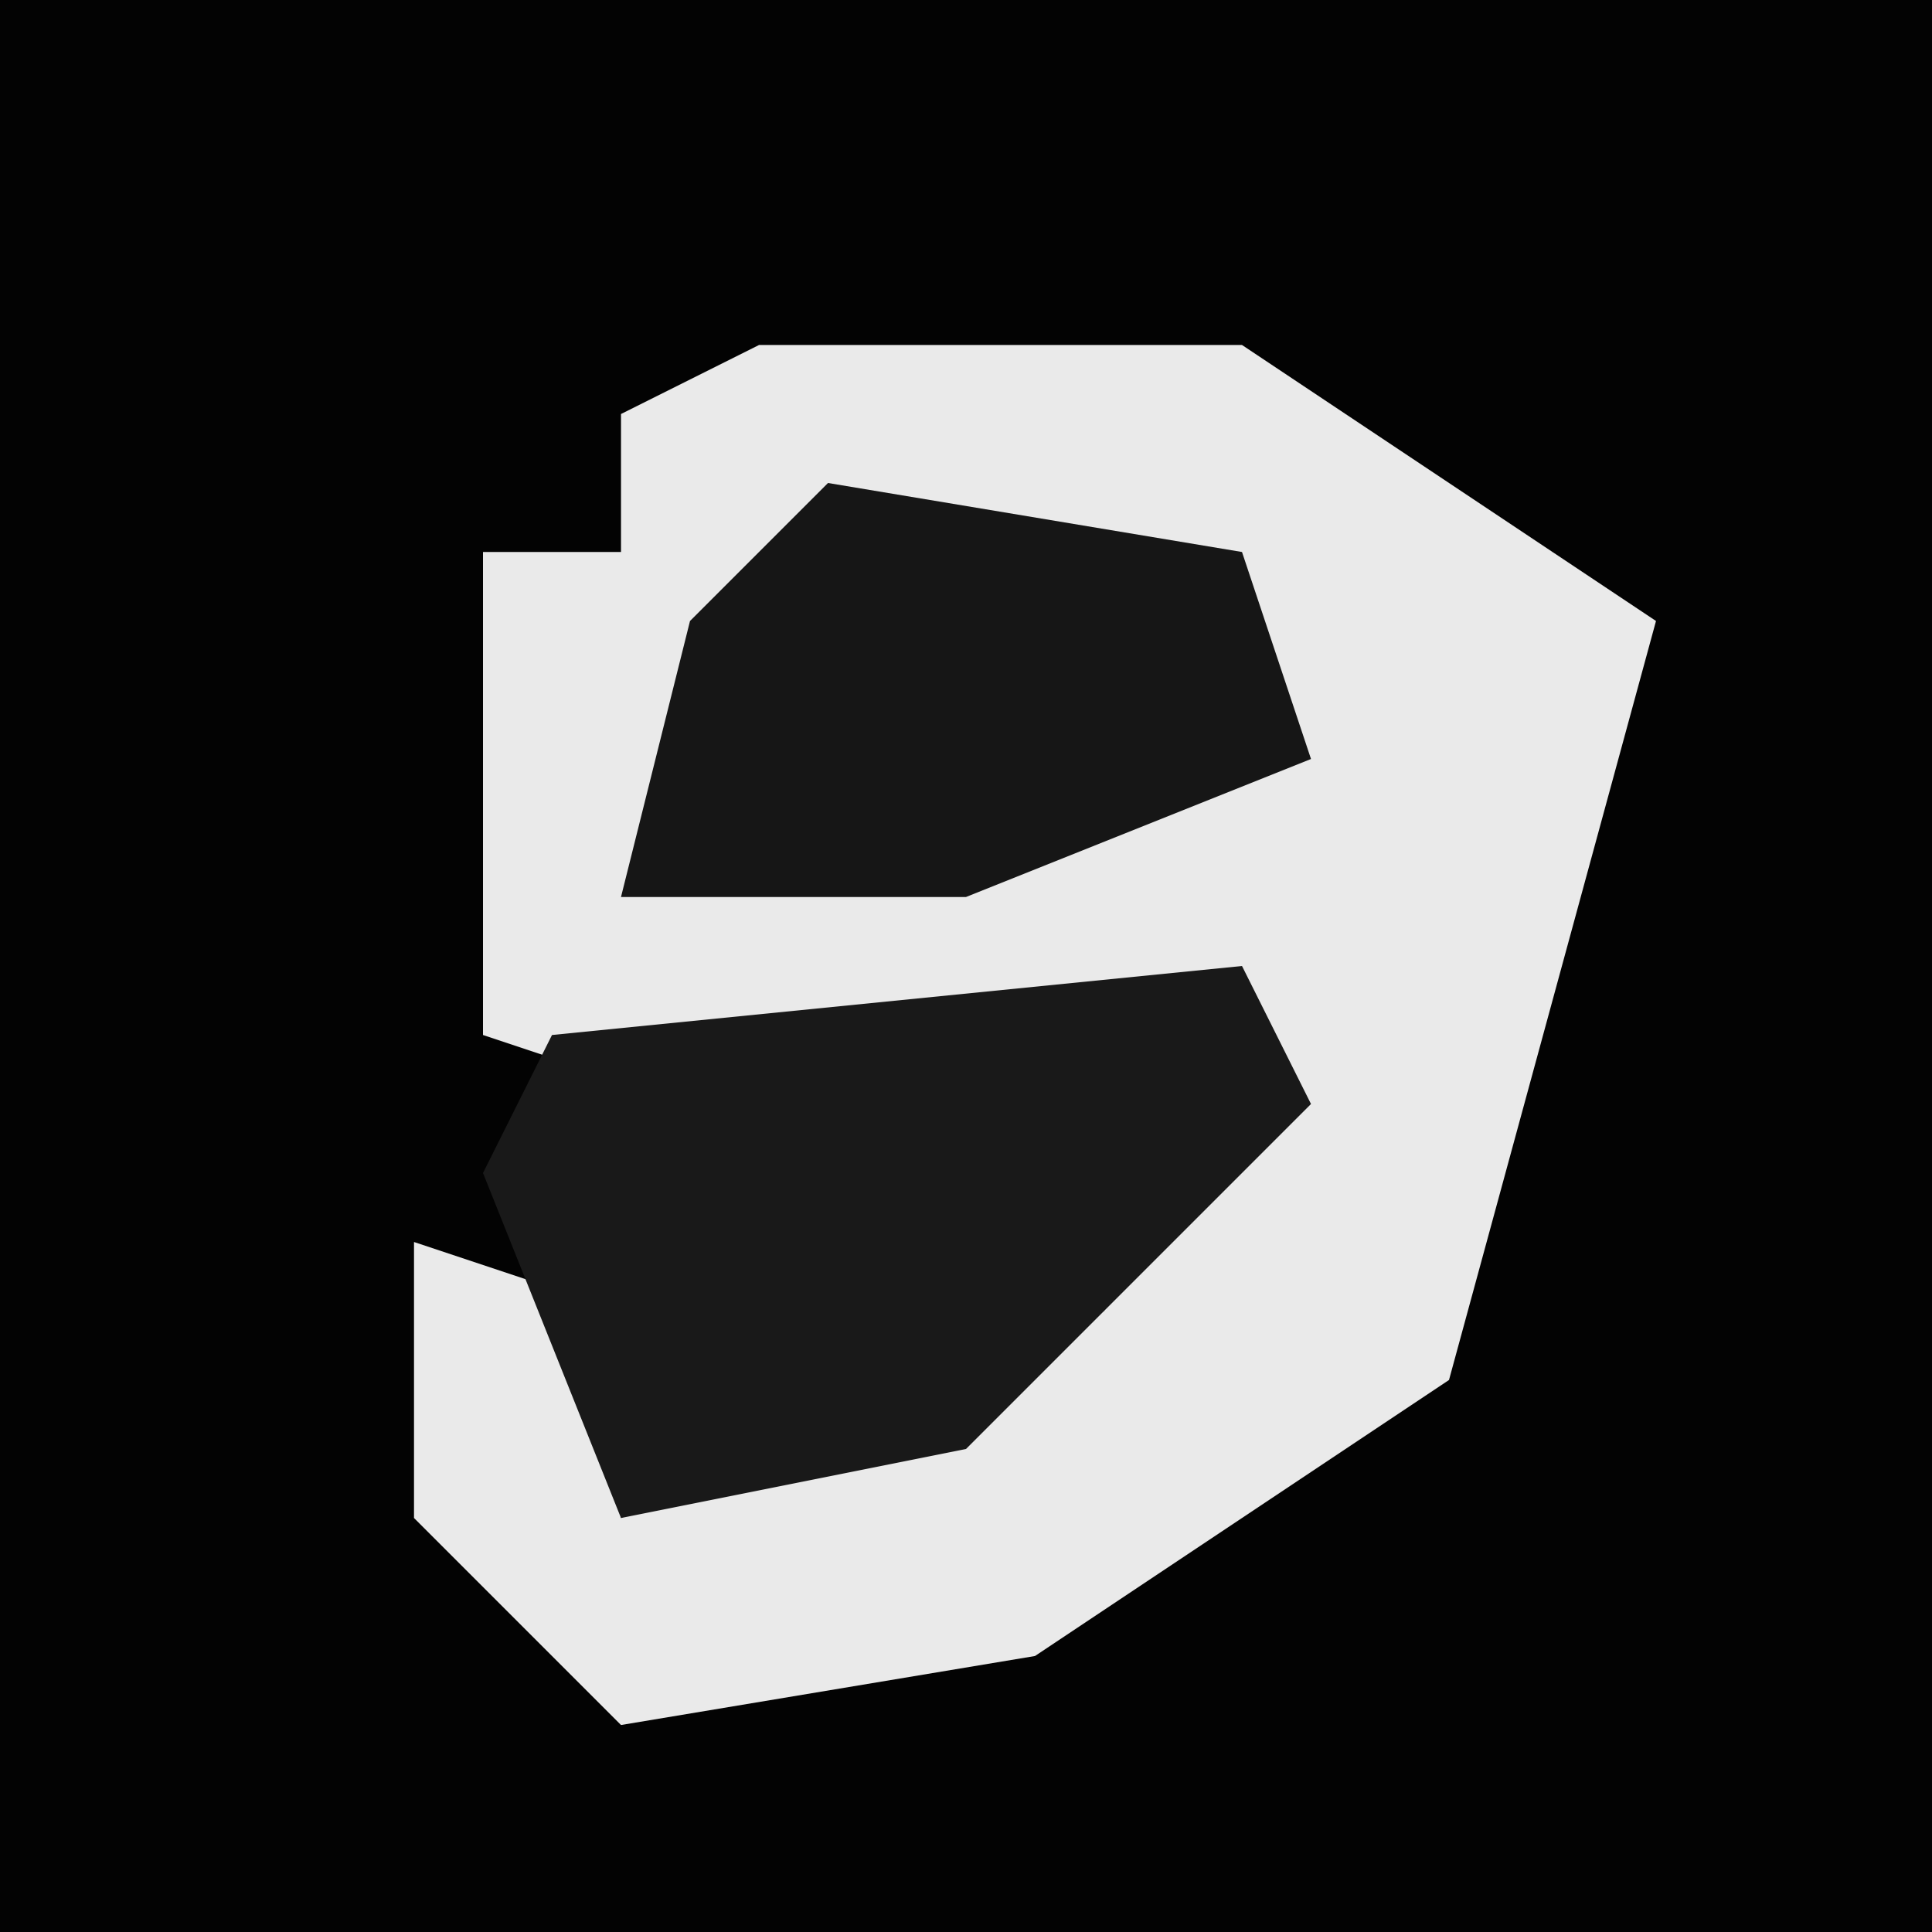 <?xml version="1.0" encoding="UTF-8"?>
<svg version="1.1" xmlns="http://www.w3.org/2000/svg" width="28" height="28">
<path d="M0,0 L28,0 L28,28 L0,28 Z " fill="#030303" transform="translate(0,0)"/>
<path d="M0,0 L7,0 L13,4 L10,15 L4,19 L-2,20 L-5,17 L-5,13 L-2,14 L-2,17 L5,14 L7,10 L-1,11 L-4,10 L-4,3 L-2,3 L-2,1 Z " fill="#EAEAEA" transform="translate(11,5)"/>
<path d="M0,0 L1,2 L-4,7 L-9,8 L-11,3 L-10,1 Z " fill="#191919" transform="translate(18,14)"/>
<path d="M0,0 L6,1 L7,4 L2,6 L-3,6 L-2,2 Z " fill="#161616" transform="translate(12,7)"/>
</svg>
